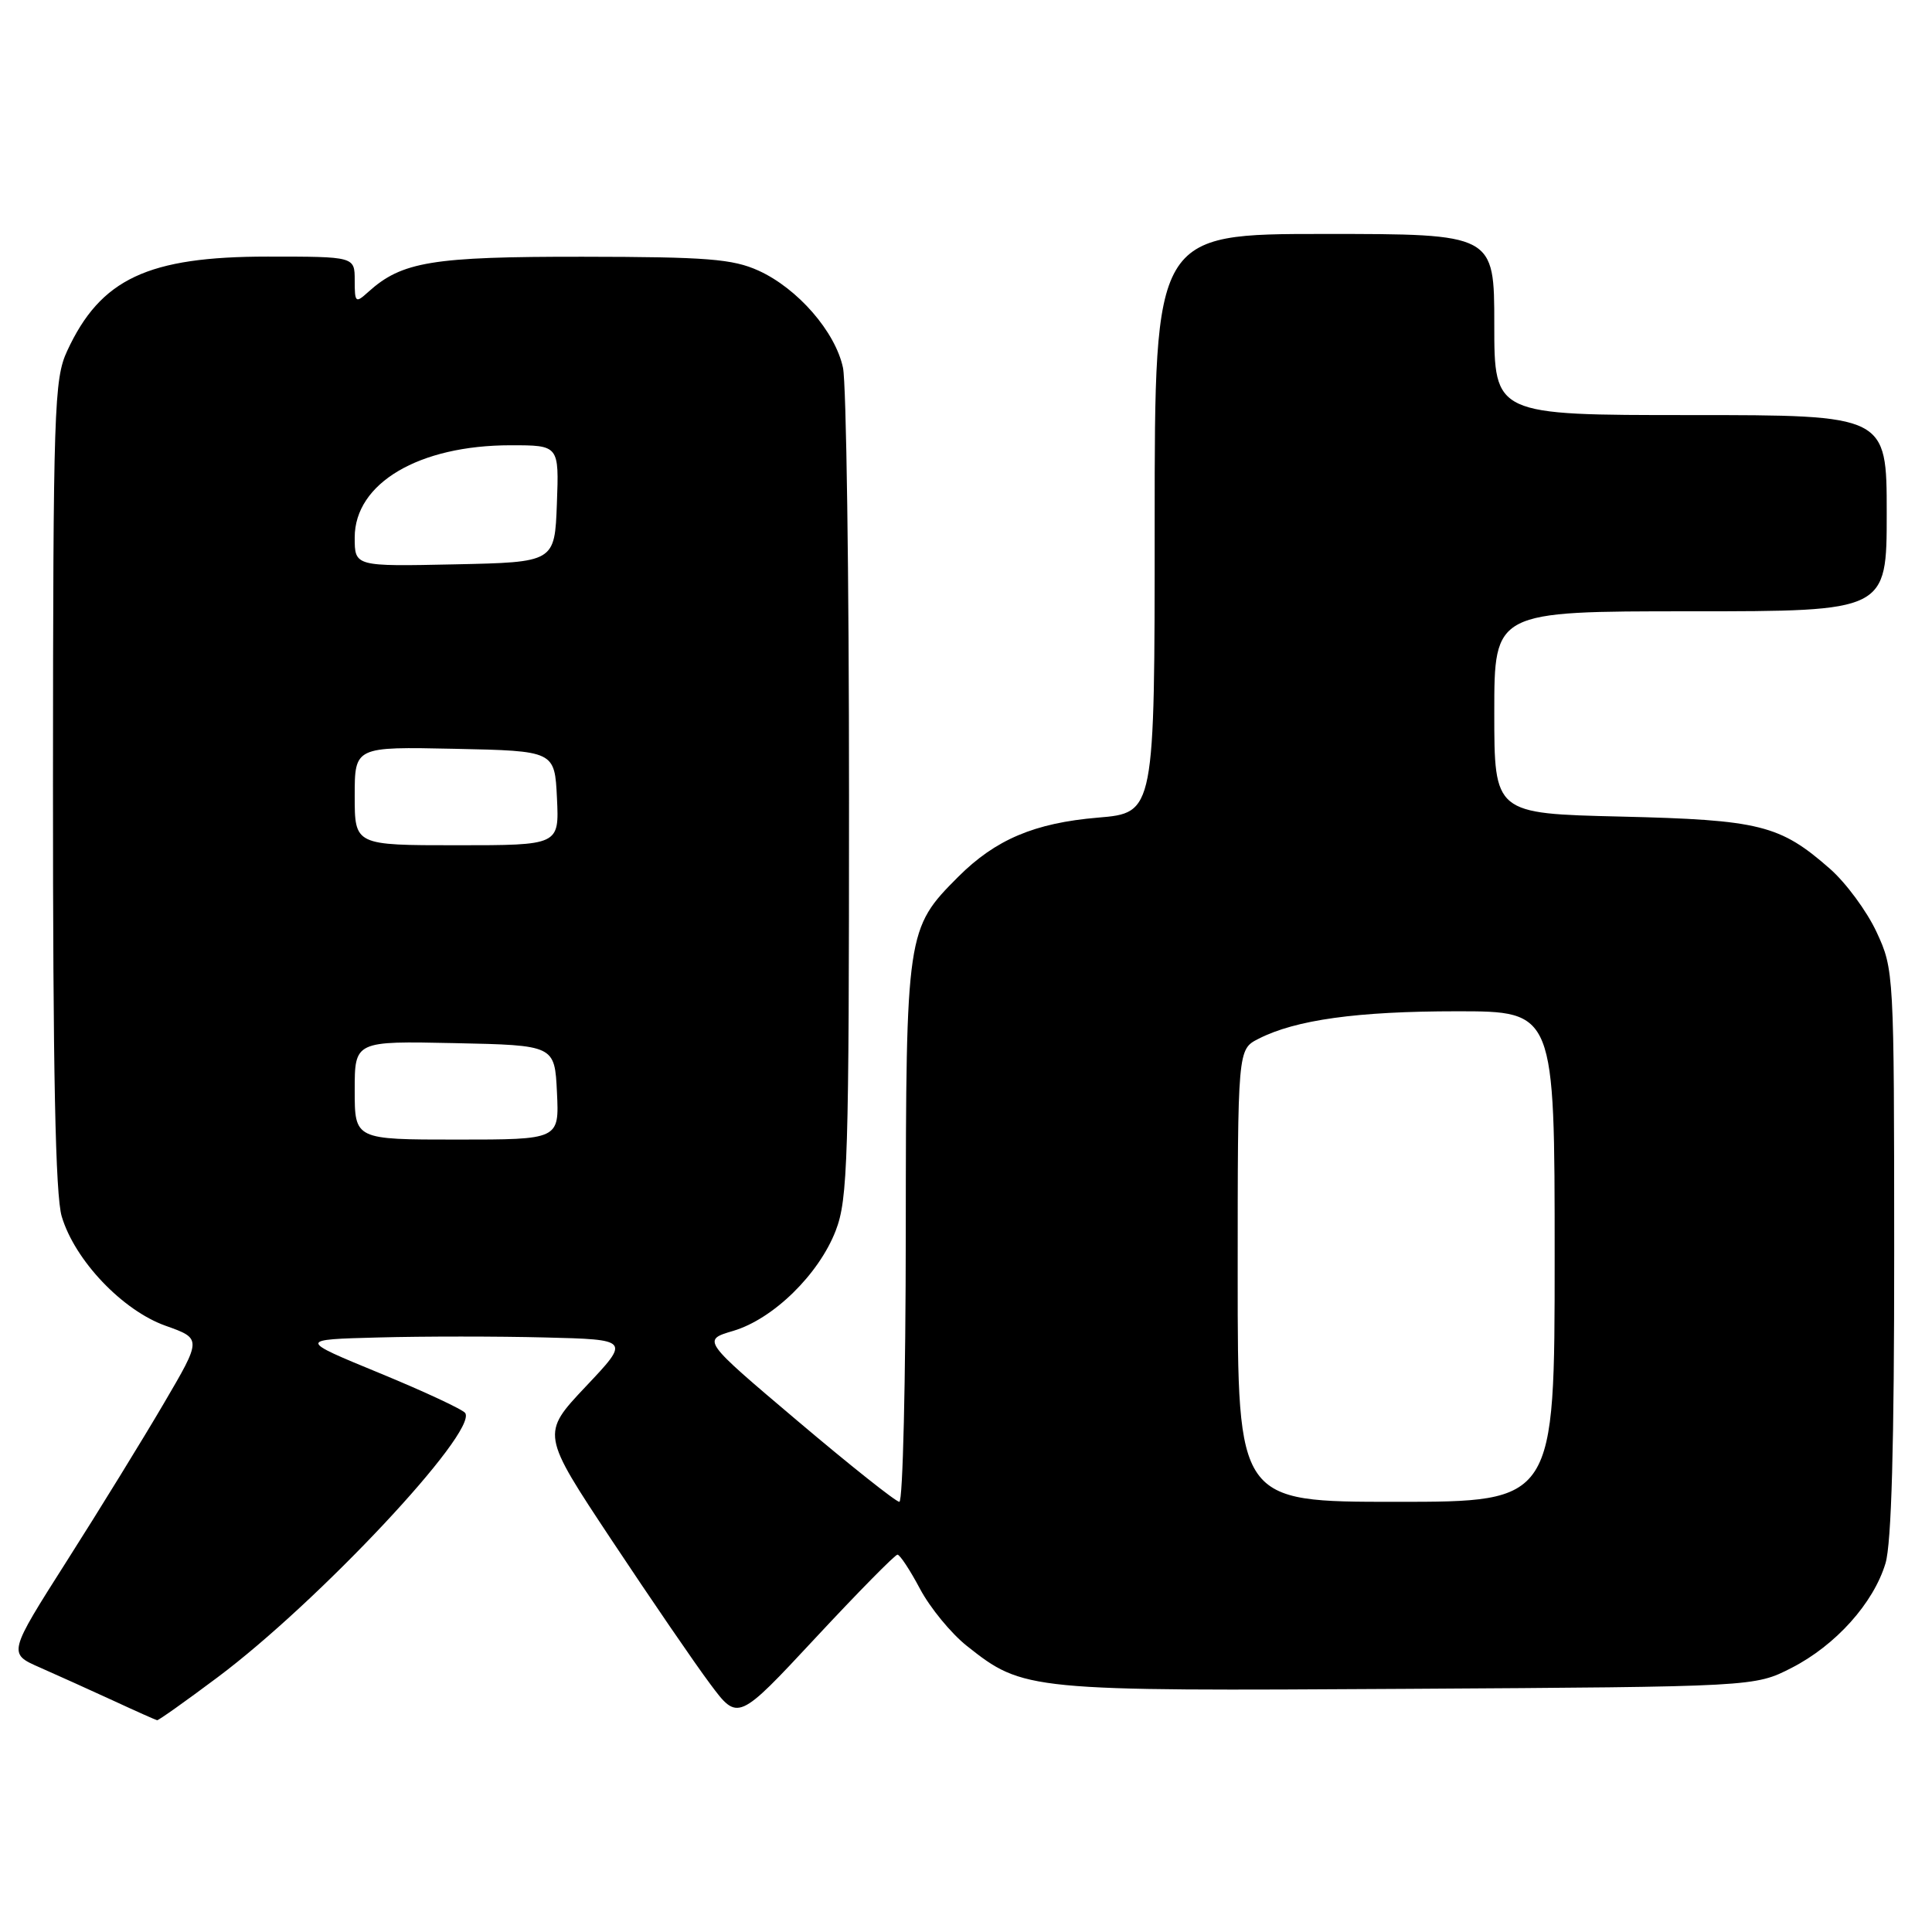 <?xml version="1.0" encoding="UTF-8" standalone="no"?>
<!DOCTYPE svg PUBLIC "-//W3C//DTD SVG 1.1//EN" "http://www.w3.org/Graphics/SVG/1.1/DTD/svg11.dtd" >
<svg xmlns="http://www.w3.org/2000/svg" xmlns:xlink="http://www.w3.org/1999/xlink" version="1.1" viewBox="0 0 256 256">
 <g >
 <path fill="currentColor"
d=" M 28.82 222.26 C 42.21 212.25 63.24 189.81 61.65 187.24 C 61.36 186.78 56.26 184.40 50.31 181.95 C 39.50 177.50 39.50 177.50 50.19 177.22 C 56.08 177.06 65.98 177.06 72.19 177.22 C 83.50 177.50 83.50 177.50 77.60 183.74 C 71.71 189.99 71.71 189.99 81.06 204.09 C 86.21 211.85 92.07 220.42 94.10 223.13 C 97.78 228.07 97.78 228.07 108.06 217.03 C 113.71 210.96 118.60 206.00 118.92 206.00 C 119.24 206.00 120.59 208.05 121.91 210.54 C 123.24 213.04 126.03 216.44 128.11 218.09 C 135.62 224.04 136.12 224.09 186.56 223.78 C 232.50 223.50 232.50 223.50 237.38 221.01 C 243.23 218.02 248.25 212.43 249.84 207.14 C 250.63 204.50 251.00 191.39 250.99 165.88 C 250.98 128.84 250.96 128.46 248.65 123.49 C 247.37 120.74 244.59 116.97 242.48 115.12 C 235.85 109.30 233.21 108.64 214.75 108.20 C 198.00 107.80 198.00 107.80 198.00 94.40 C 198.00 81.00 198.00 81.00 224.00 81.00 C 250.00 81.00 250.00 81.00 250.00 68.00 C 250.00 55.00 250.00 55.00 224.00 55.00 C 198.00 55.00 198.00 55.00 198.00 43.00 C 198.00 31.00 198.00 31.00 175.50 31.00 C 153.00 31.00 153.00 31.00 153.00 69.35 C 153.00 107.71 153.00 107.71 145.48 108.34 C 137.08 109.05 131.91 111.24 126.96 116.19 C 120.12 123.04 120.05 123.50 120.02 163.25 C 120.01 182.91 119.63 199.00 119.17 199.00 C 118.72 199.00 112.65 194.18 105.68 188.28 C 93.02 177.57 93.02 177.57 97.15 176.35 C 102.45 174.78 108.50 168.87 110.74 163.06 C 112.34 158.91 112.50 153.68 112.50 105.50 C 112.50 76.35 112.14 50.80 111.70 48.73 C 110.69 43.96 105.70 38.22 100.51 35.86 C 97.08 34.31 93.70 34.04 77.22 34.02 C 57.25 34.00 53.25 34.66 48.79 38.69 C 47.11 40.21 47.00 40.12 47.00 37.15 C 47.00 34.00 47.00 34.00 35.47 34.00 C 19.58 34.00 13.32 36.94 8.90 46.50 C 7.17 50.23 7.04 54.06 7.02 103.88 C 7.01 141.97 7.34 158.39 8.18 161.19 C 9.92 167.01 16.23 173.64 21.94 175.67 C 26.74 177.38 26.74 177.38 21.72 185.94 C 18.96 190.65 13.19 200.03 8.88 206.80 C 1.06 219.10 1.06 219.10 5.28 220.95 C 7.60 221.97 11.97 223.95 15.00 225.34 C 18.02 226.74 20.65 227.91 20.82 227.94 C 21.00 227.97 24.60 225.42 28.82 222.26 Z  M 164.00 169.03 C 164.00 139.05 164.00 139.05 166.75 137.65 C 171.67 135.13 179.85 134.00 193.05 134.00 C 206.00 134.00 206.00 134.00 206.00 166.50 C 206.00 199.00 206.00 199.00 185.00 199.00 C 164.00 199.00 164.00 199.00 164.00 169.03 Z  M 47.00 144.47 C 47.00 137.94 47.00 137.94 60.25 138.22 C 73.50 138.50 73.50 138.50 73.80 144.75 C 74.10 151.00 74.10 151.00 60.55 151.00 C 47.00 151.00 47.00 151.00 47.00 144.47 Z  M 47.00 105.47 C 47.00 98.94 47.00 98.94 60.25 99.22 C 73.50 99.50 73.50 99.50 73.80 105.75 C 74.10 112.00 74.10 112.00 60.55 112.00 C 47.00 112.00 47.00 112.00 47.00 105.47 Z  M 47.00 71.22 C 47.00 64.03 55.50 59.00 67.67 59.00 C 74.08 59.00 74.08 59.00 73.79 66.75 C 73.50 74.50 73.50 74.50 60.25 74.78 C 47.00 75.06 47.00 75.06 47.00 71.22 Z "/>
</g>
</svg>